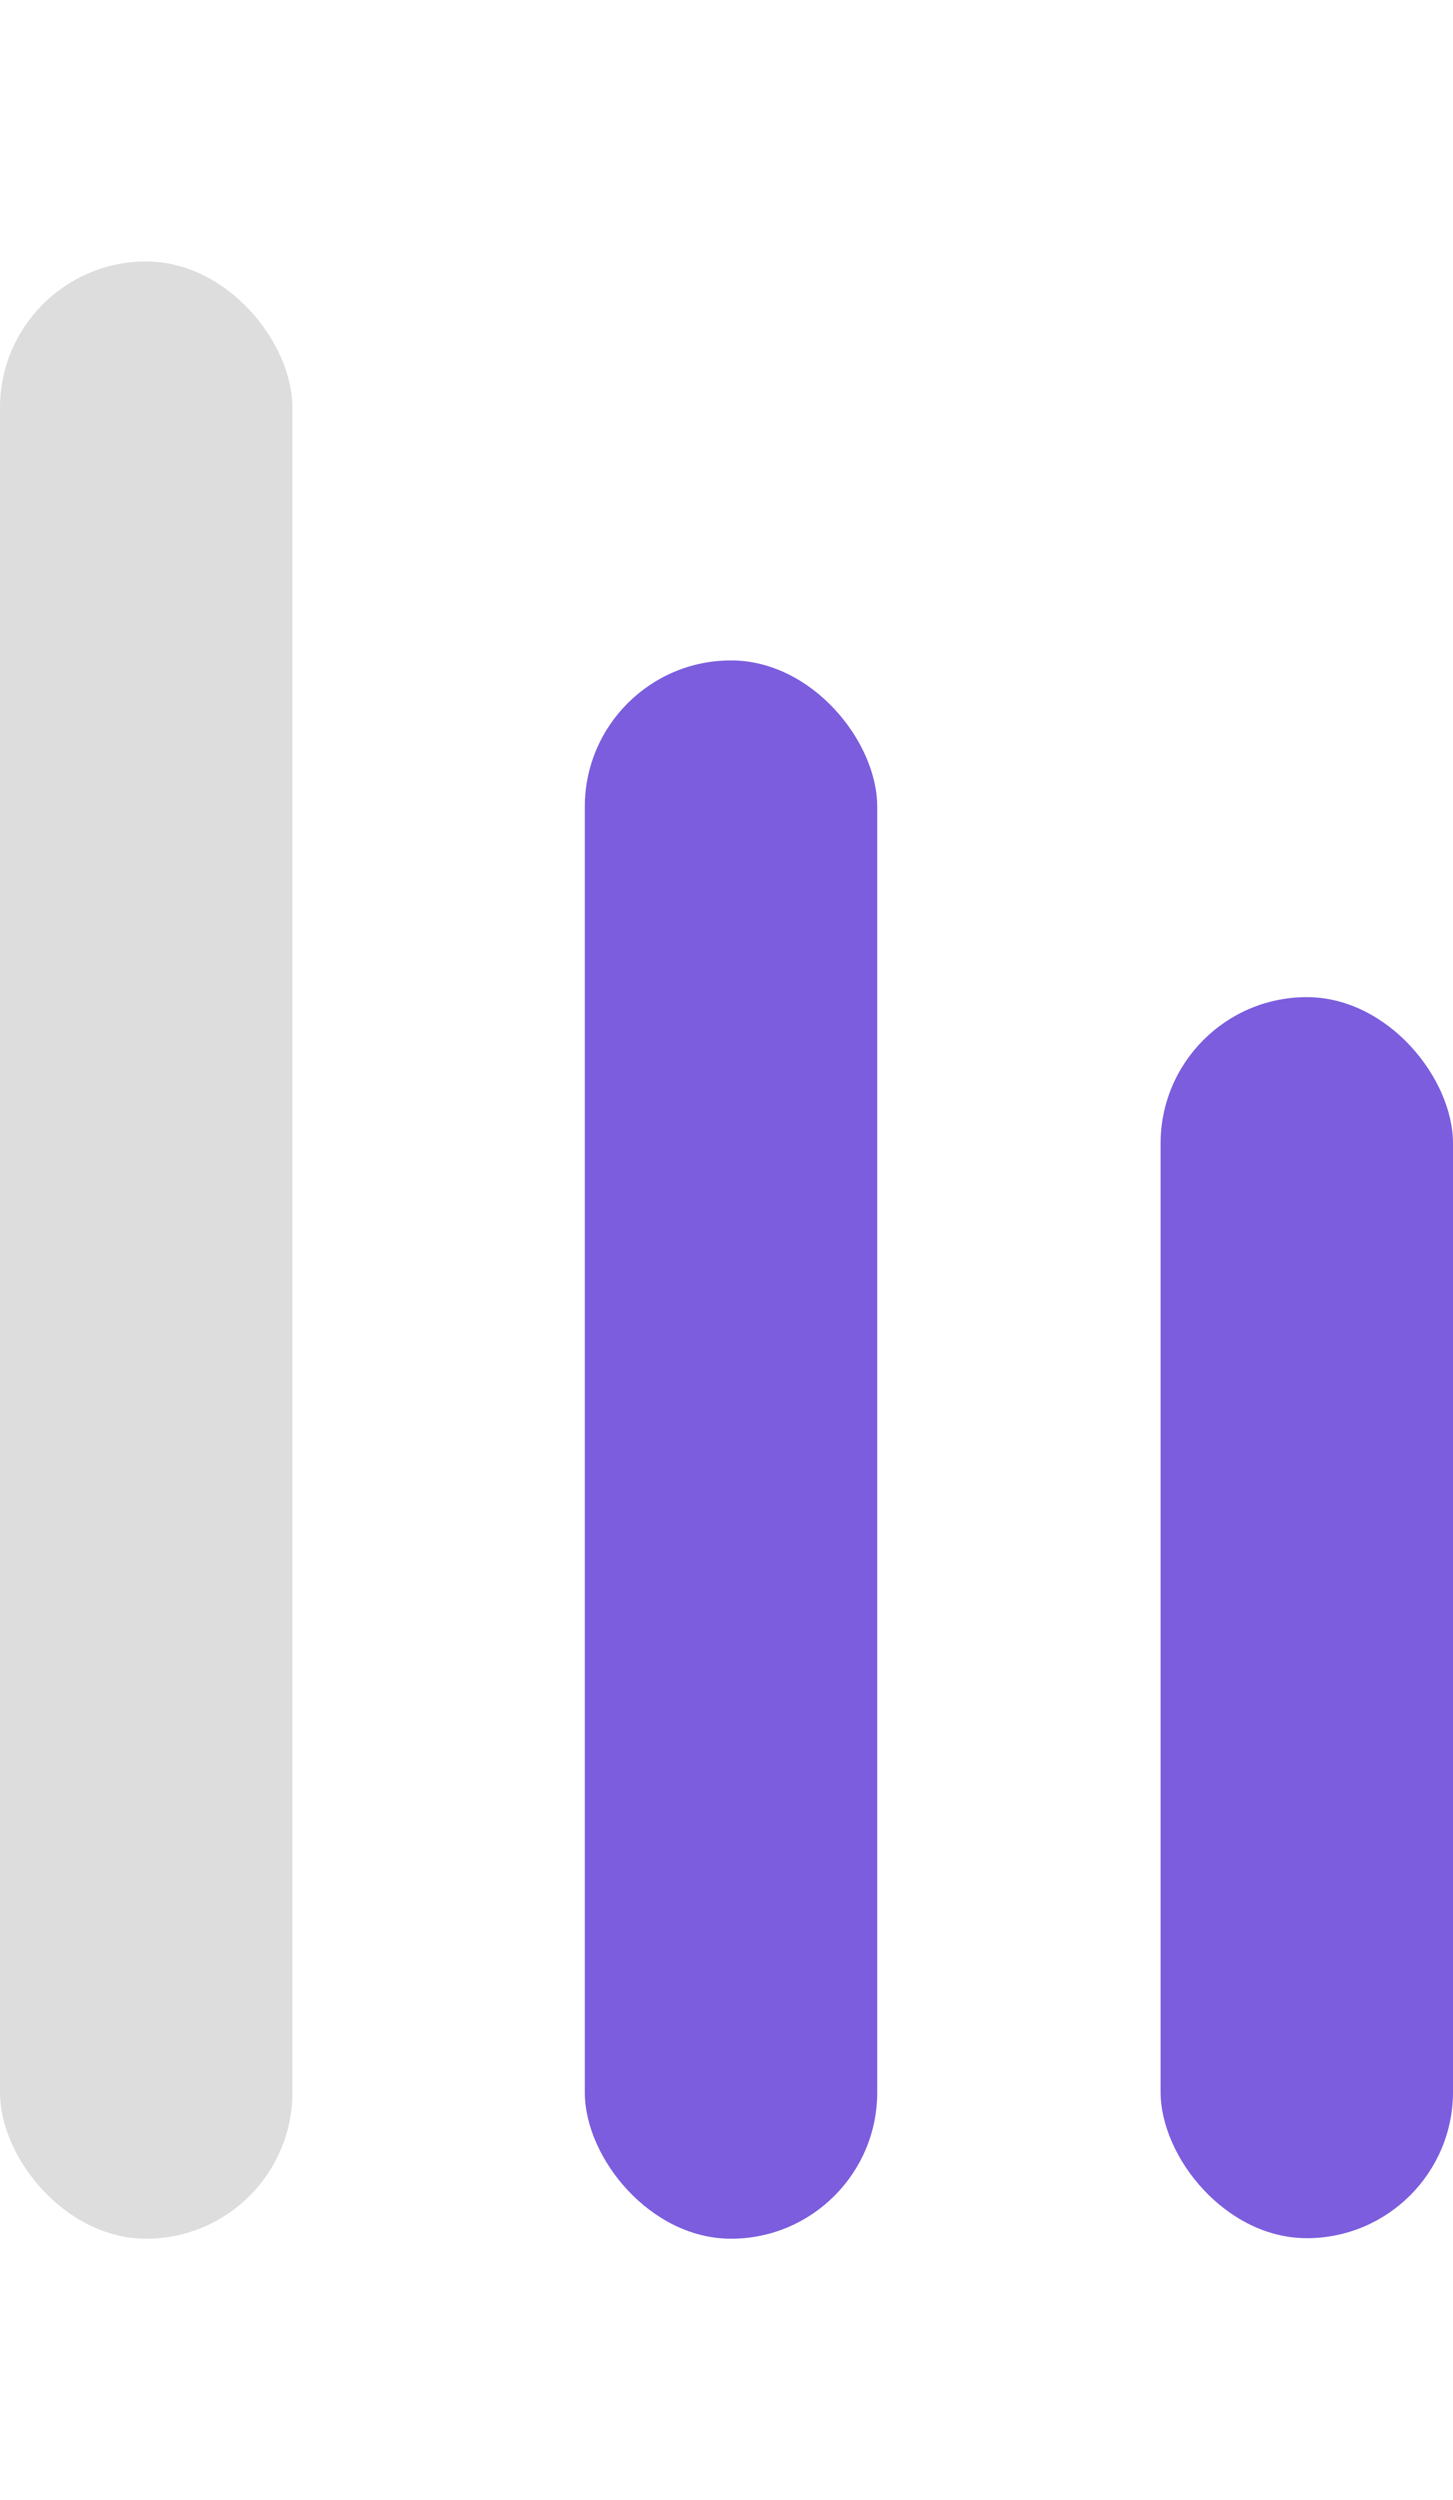 <svg id="Layer_1" data-name="Layer 1" xmlns="http://www.w3.org/2000/svg" viewBox="0 0 27.33 37.17" height="47"><title>level1</title><rect x="21.83" y="13.83" width="5.5" height="23.33" rx="2.75" ry="2.75" style="fill:#7b5dde"/><rect x="11" y="7.5" width="5.5" height="29.67" rx="2.75" ry="2.75" style="fill:#7b5dde"/><rect width="5.5" height="37.17" rx="2.75" ry="2.75" style="fill:#ddd"/></svg>